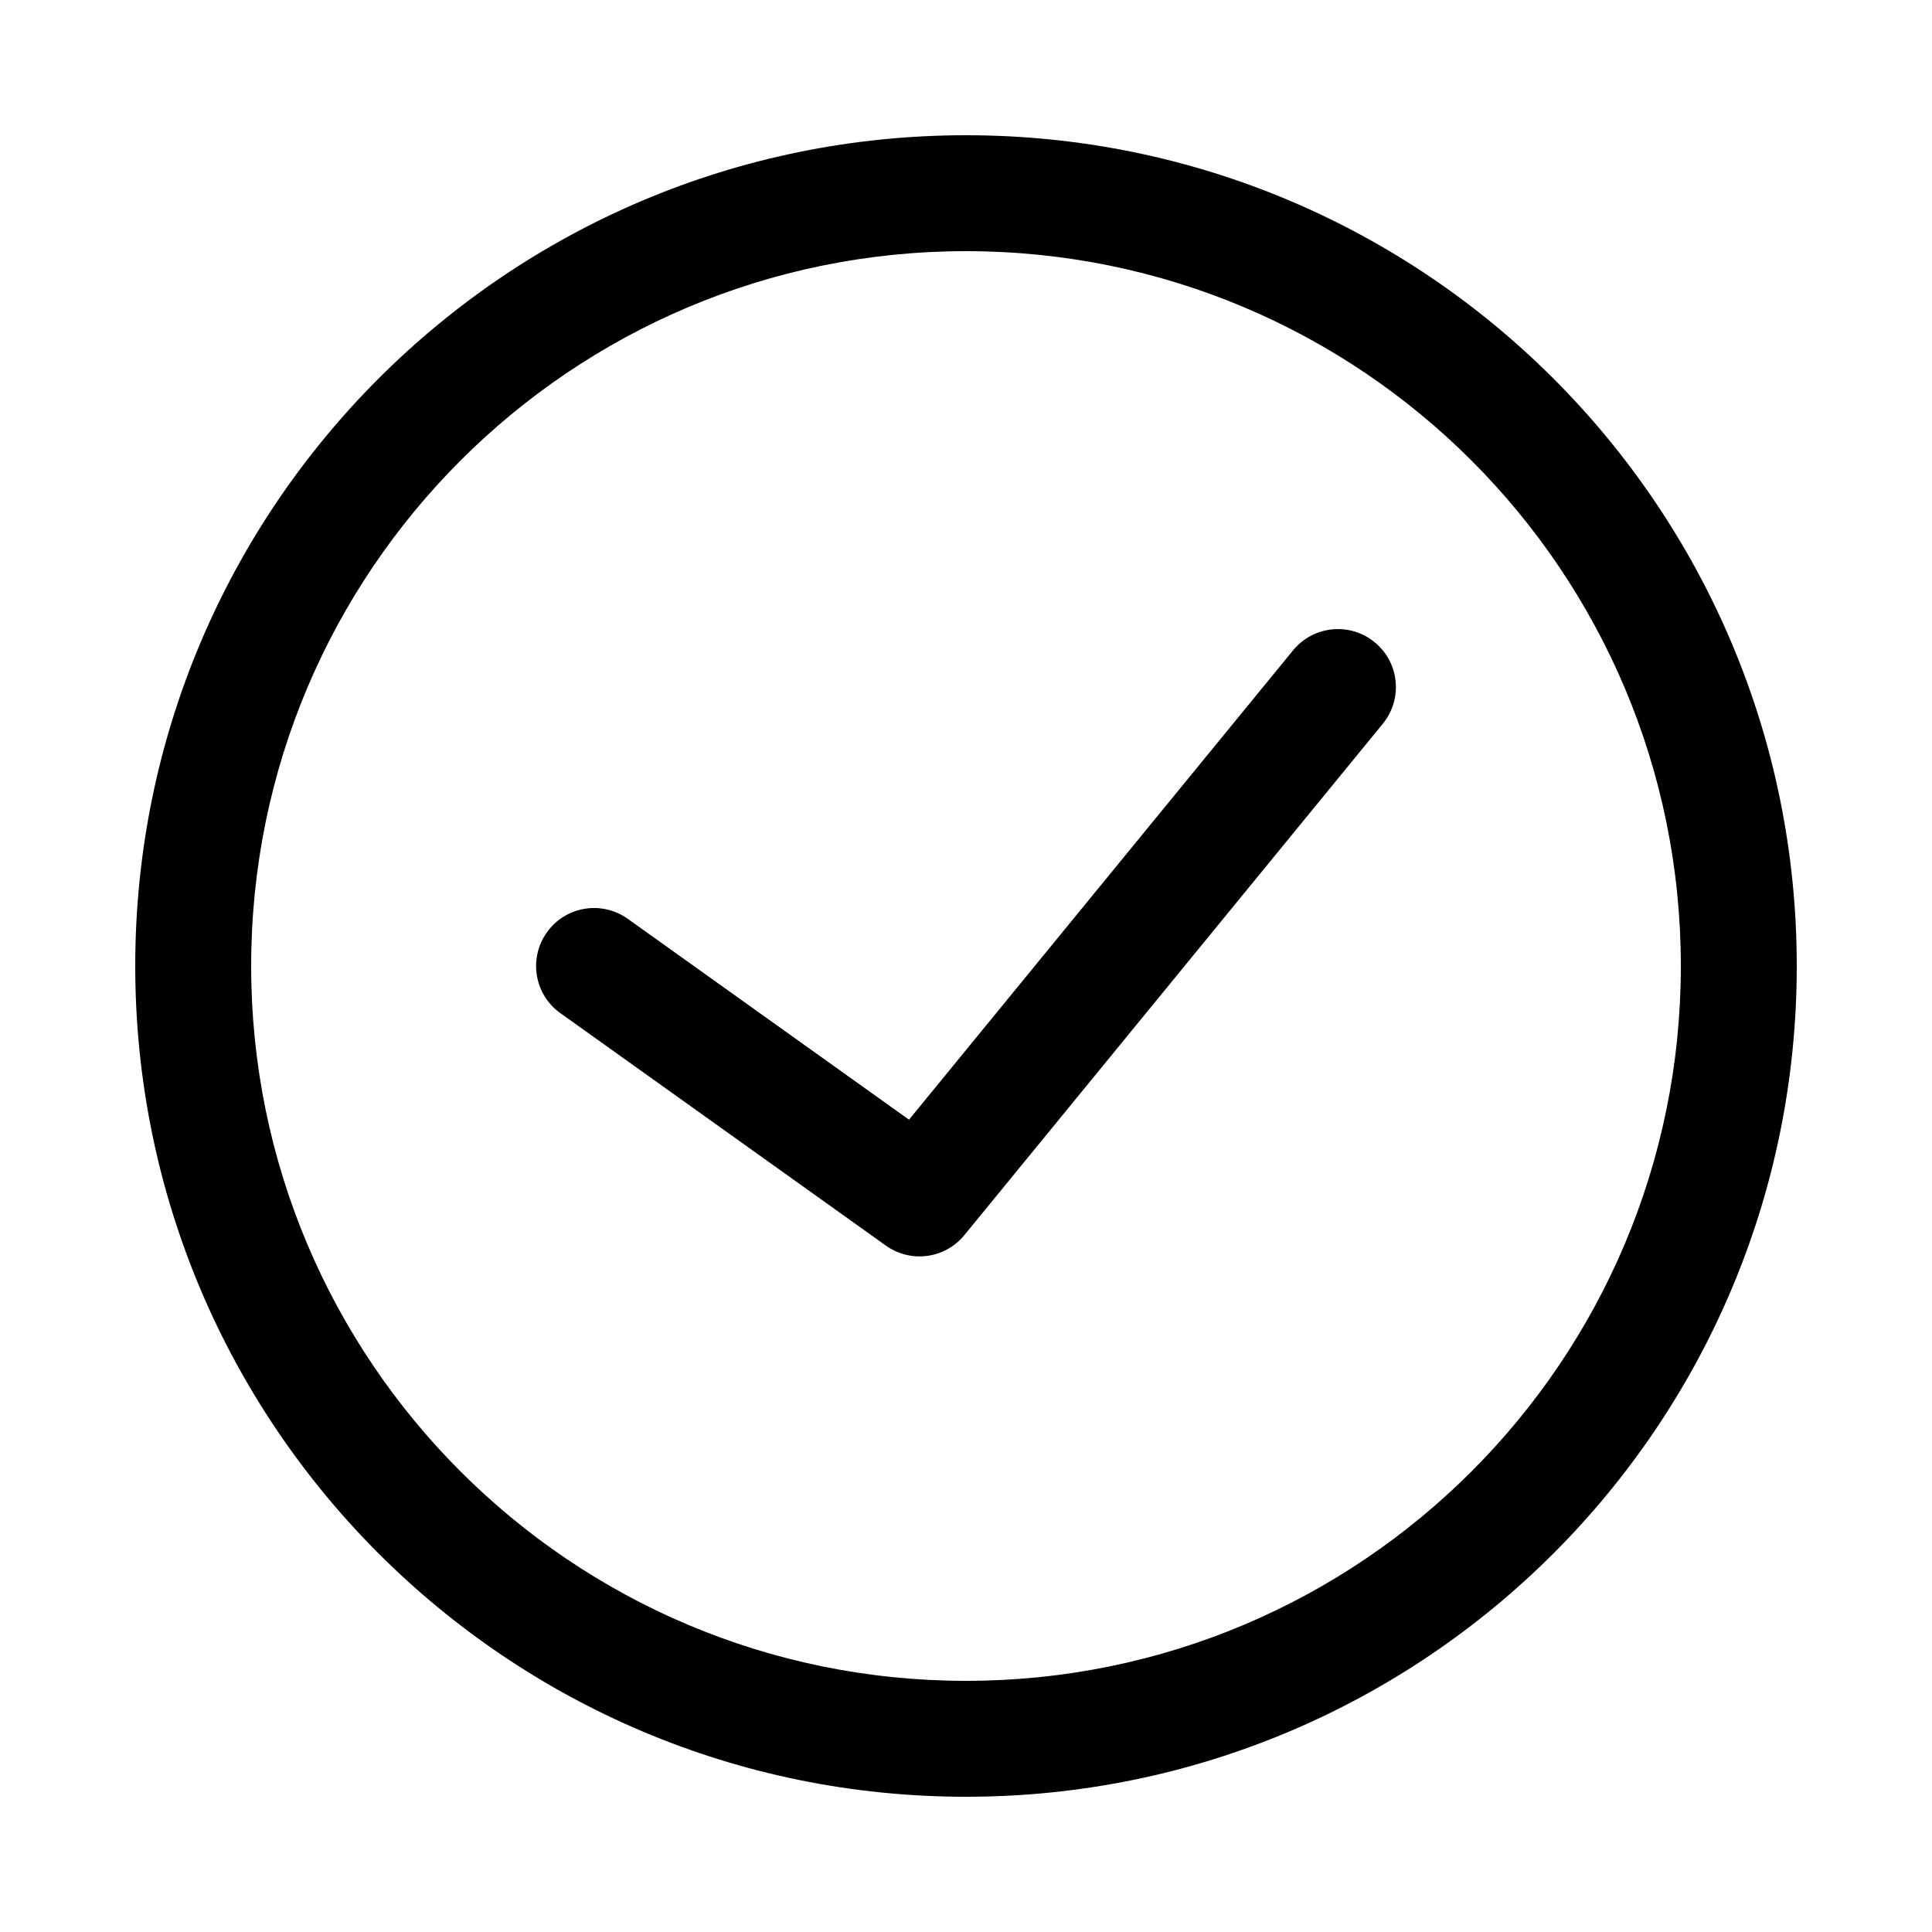 <svg width="20" height="20" viewBox="0 0 20 20" fill="none" xmlns="http://www.w3.org/2000/svg">
<path fill-rule="evenodd" clip-rule="evenodd" d="M2.6 10C2.6 5.913 5.913 2.6 10 2.6C14.087 2.6 17.4 5.913 17.4 10C17.4 14.087 14.087 17.4 10 17.4C5.913 17.4 2.6 14.087 2.6 10ZM10 1.4C5.25 1.4 1.4 5.25 1.4 10C1.4 14.75 5.25 18.6 10 18.6C14.75 18.6 18.6 14.75 18.6 10C18.6 5.25 14.75 1.4 10 1.4ZM14.315 7.492C14.524 7.236 14.487 6.858 14.23 6.648C13.974 6.438 13.596 6.476 13.386 6.732L9.41 11.591L6.499 9.512C6.229 9.319 5.854 9.381 5.662 9.651C5.469 9.921 5.531 10.296 5.801 10.488L9.17 12.894C9.427 13.078 9.783 13.031 9.983 12.786L14.315 7.492Z" fill="currentColor"/>
</svg>
